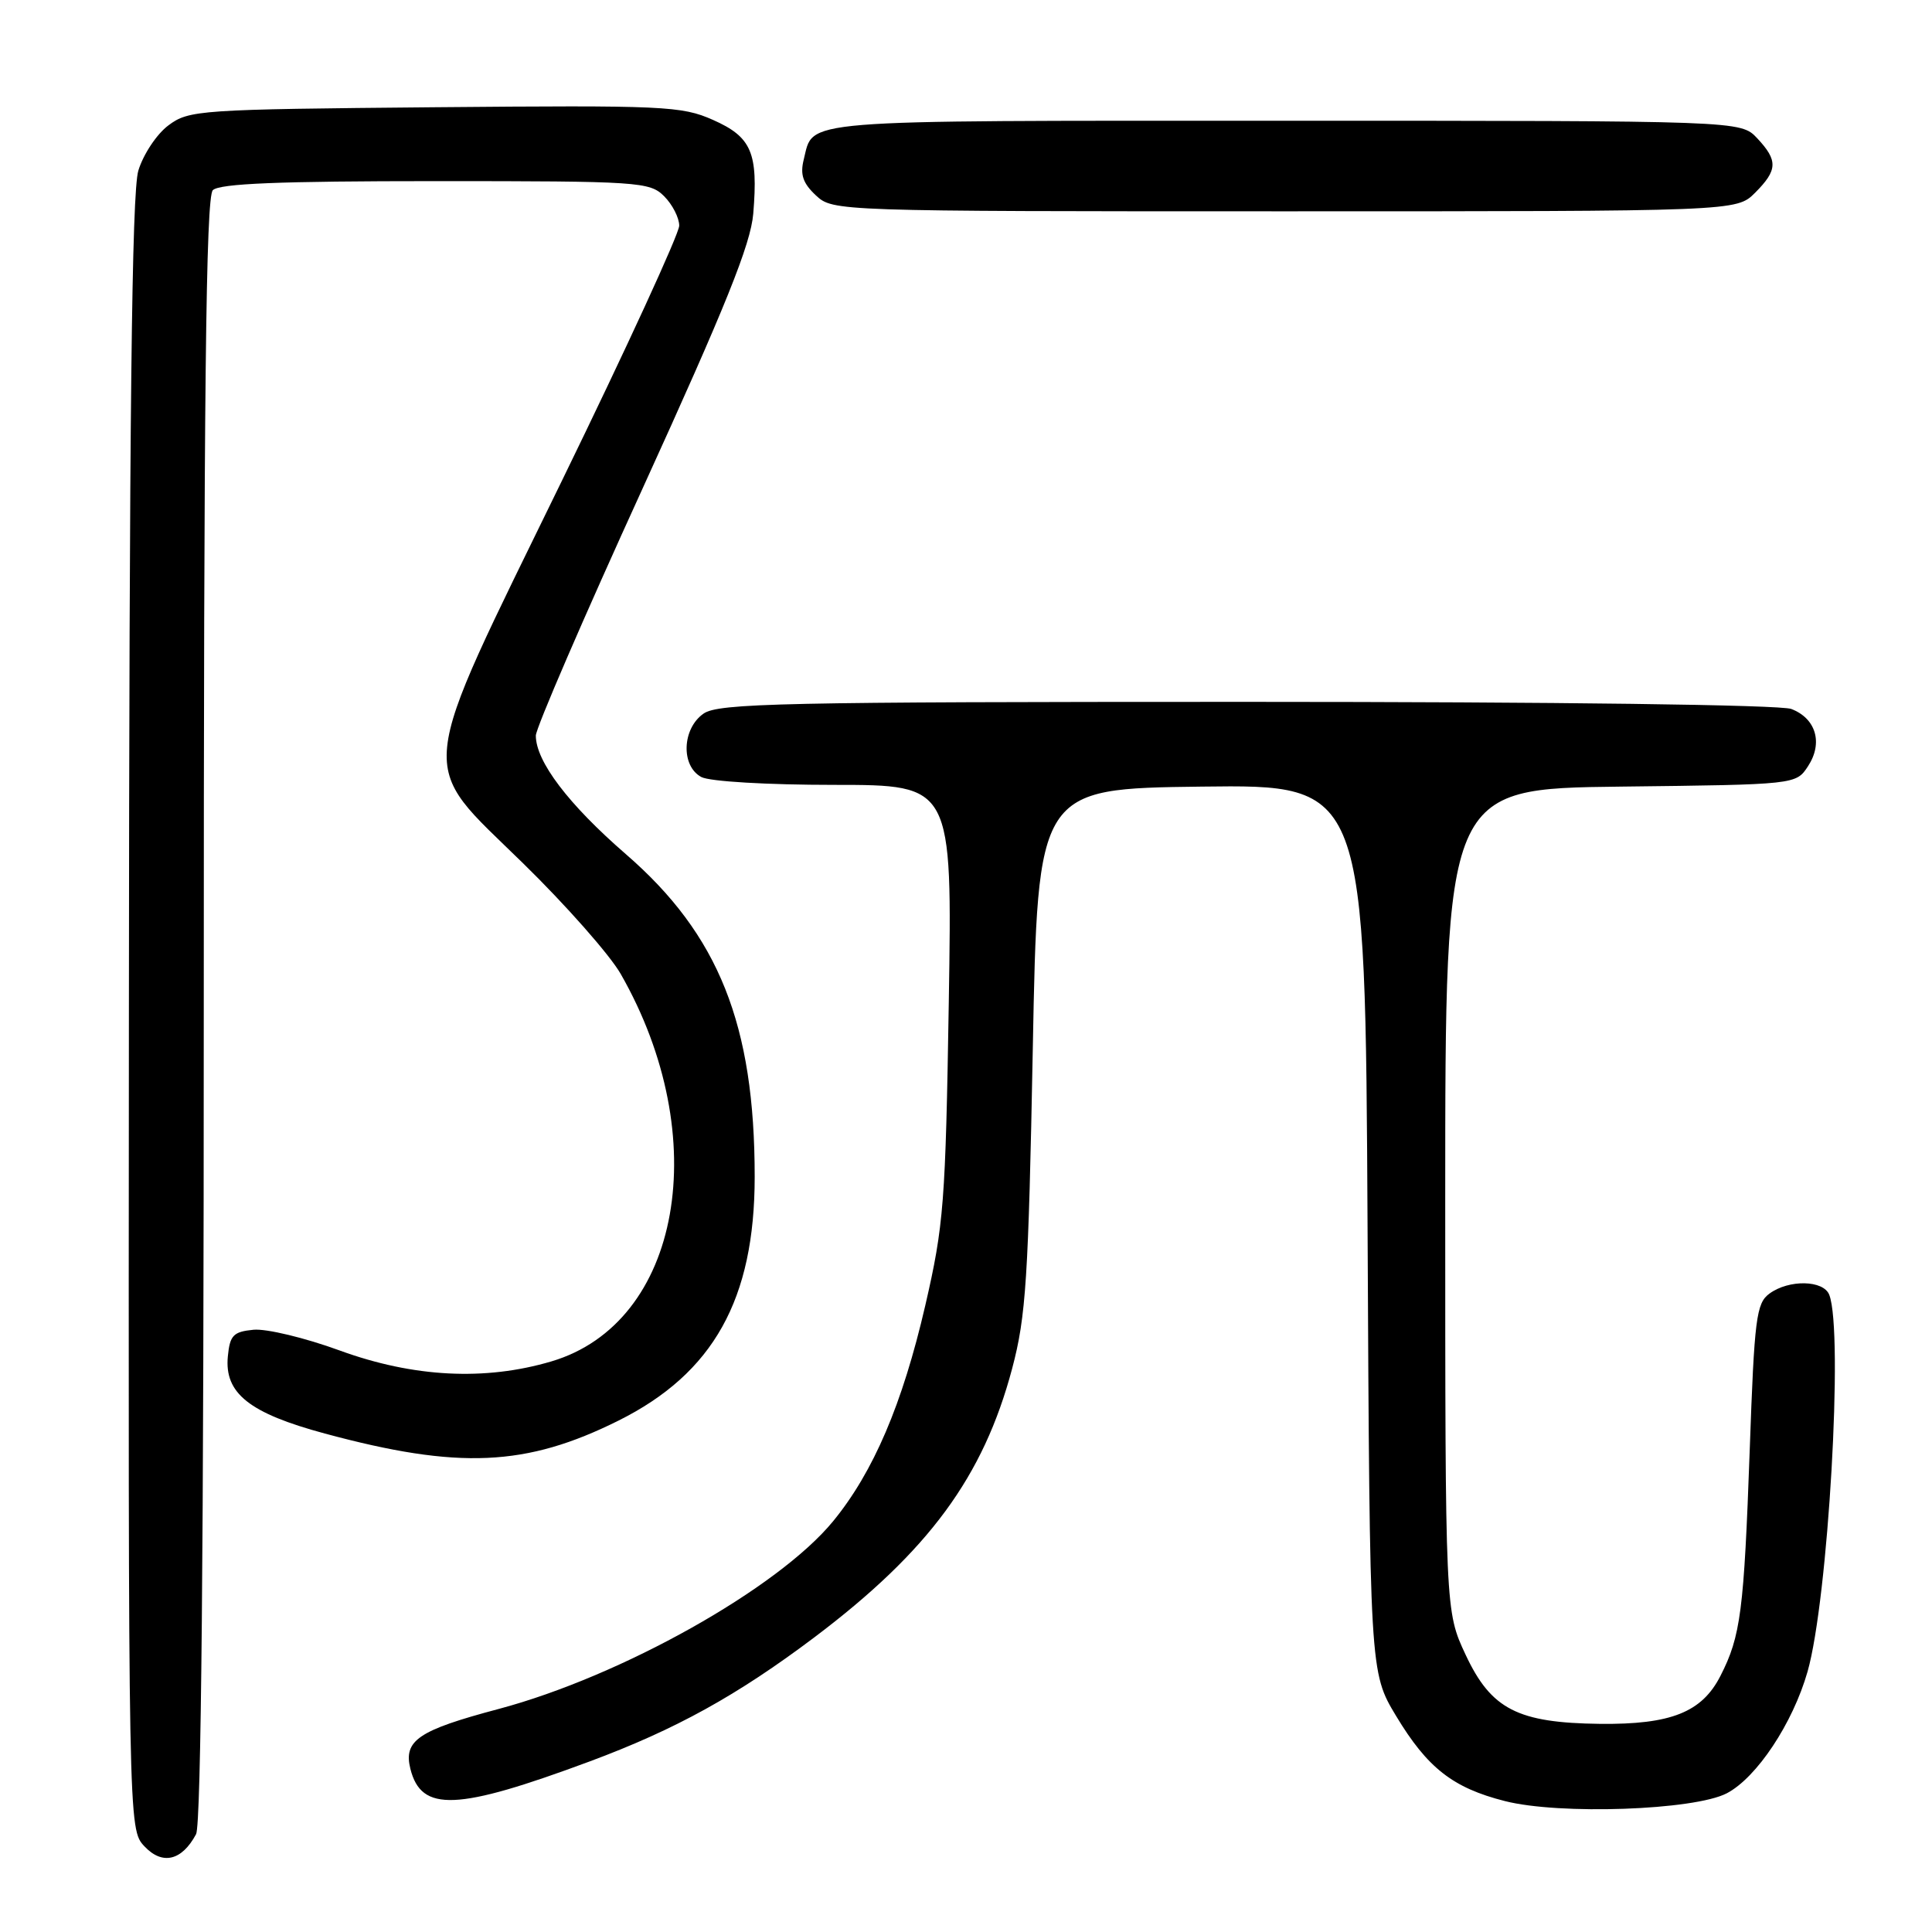 <?xml version="1.0" encoding="UTF-8" standalone="no"?>
<!DOCTYPE svg PUBLIC "-//W3C//DTD SVG 1.1//EN" "http://www.w3.org/Graphics/SVG/1.1/DTD/svg11.dtd" >
<svg xmlns="http://www.w3.org/2000/svg" xmlns:xlink="http://www.w3.org/1999/xlink" version="1.1" viewBox="0 0 256 256">
 <g >
 <path fill="currentColor"
d=" M 25.98 243.04 C 26.66 241.77 27.00 205.03 27.00 133.77 C 27.00 51.59 27.28 26.12 28.20 25.20 C 29.08 24.32 37.02 24.00 57.70 24.00 C 84.67 24.00 86.09 24.09 88.00 26.00 C 89.10 27.10 90.00 28.86 90.00 29.90 C 90.00 30.95 83.03 46.12 74.50 63.61 C 54.86 103.91 55.20 100.57 69.32 114.40 C 75.00 119.95 80.81 126.54 82.24 129.04 C 94.64 150.71 90.25 175.30 73.07 180.39 C 64.27 183.00 54.78 182.51 45.02 178.95 C 40.43 177.27 35.28 176.03 33.58 176.20 C 30.91 176.46 30.46 176.94 30.19 179.73 C 29.72 184.62 33.03 187.25 43.04 189.95 C 60.77 194.74 69.72 194.34 81.97 188.23 C 94.53 181.96 100.00 172.16 100.00 155.92 C 100.00 135.78 95.24 123.85 82.94 113.19 C 75.32 106.58 71.00 100.89 71.00 97.47 C 71.00 96.50 77.38 81.72 85.19 64.63 C 96.16 40.58 99.47 32.36 99.81 28.32 C 100.48 20.23 99.58 18.15 94.48 15.89 C 90.31 14.04 88.03 13.94 57.59 14.21 C 26.39 14.49 25.03 14.58 22.32 16.61 C 20.77 17.76 18.98 20.46 18.33 22.61 C 17.46 25.48 17.13 54.81 17.08 134.44 C 17.00 242.37 17.00 242.37 19.14 244.65 C 21.51 247.17 24.09 246.57 25.98 243.04 Z  M 228.81 237.62 C 232.78 235.54 237.55 228.36 239.51 221.50 C 242.24 211.93 244.29 176.51 242.39 171.58 C 241.64 169.61 237.05 169.51 234.46 171.41 C 232.72 172.68 232.46 174.67 231.85 192.07 C 231.08 213.50 230.66 216.79 227.97 222.06 C 225.51 226.89 221.41 228.52 212.00 228.42 C 201.10 228.29 197.59 226.49 194.21 219.28 C 191.50 213.50 191.50 213.50 191.50 159.00 C 191.50 104.50 191.50 104.50 214.74 104.23 C 237.98 103.96 237.98 103.96 239.57 101.53 C 241.59 98.45 240.63 95.19 237.35 93.94 C 235.88 93.39 206.39 93.00 165.16 93.00 C 103.68 93.00 95.18 93.18 93.22 94.56 C 90.37 96.55 90.20 101.50 92.93 102.96 C 94.03 103.55 101.65 104.00 110.53 104.00 C 126.18 104.00 126.18 104.00 125.72 132.75 C 125.29 159.39 125.06 162.34 122.60 173.00 C 119.58 186.05 115.74 195.04 110.40 201.56 C 103.12 210.45 82.32 222.12 66.06 226.45 C 55.41 229.28 53.44 230.62 54.38 234.39 C 55.83 240.14 60.53 239.94 78.16 233.39 C 89.53 229.16 97.67 224.66 107.89 216.97 C 123.06 205.53 130.31 195.68 134.12 181.32 C 135.95 174.43 136.27 169.42 136.85 139.00 C 137.50 104.50 137.50 104.50 159.21 104.23 C 180.91 103.96 180.91 103.96 181.21 162.77 C 181.50 221.58 181.50 221.58 185.00 227.39 C 189.15 234.27 192.51 236.90 199.40 238.65 C 206.65 240.50 224.49 239.87 228.81 237.62 Z  M 232.55 25.55 C 235.56 22.53 235.61 21.28 232.83 18.31 C 230.65 16.00 230.65 16.00 169.95 16.00 C 104.86 16.00 107.85 15.76 106.50 21.14 C 106.00 23.14 106.39 24.28 108.11 25.89 C 110.37 27.99 110.69 28.00 170.23 28.00 C 230.09 28.00 230.09 28.00 232.55 25.55 Z "/>
</g>
</svg>